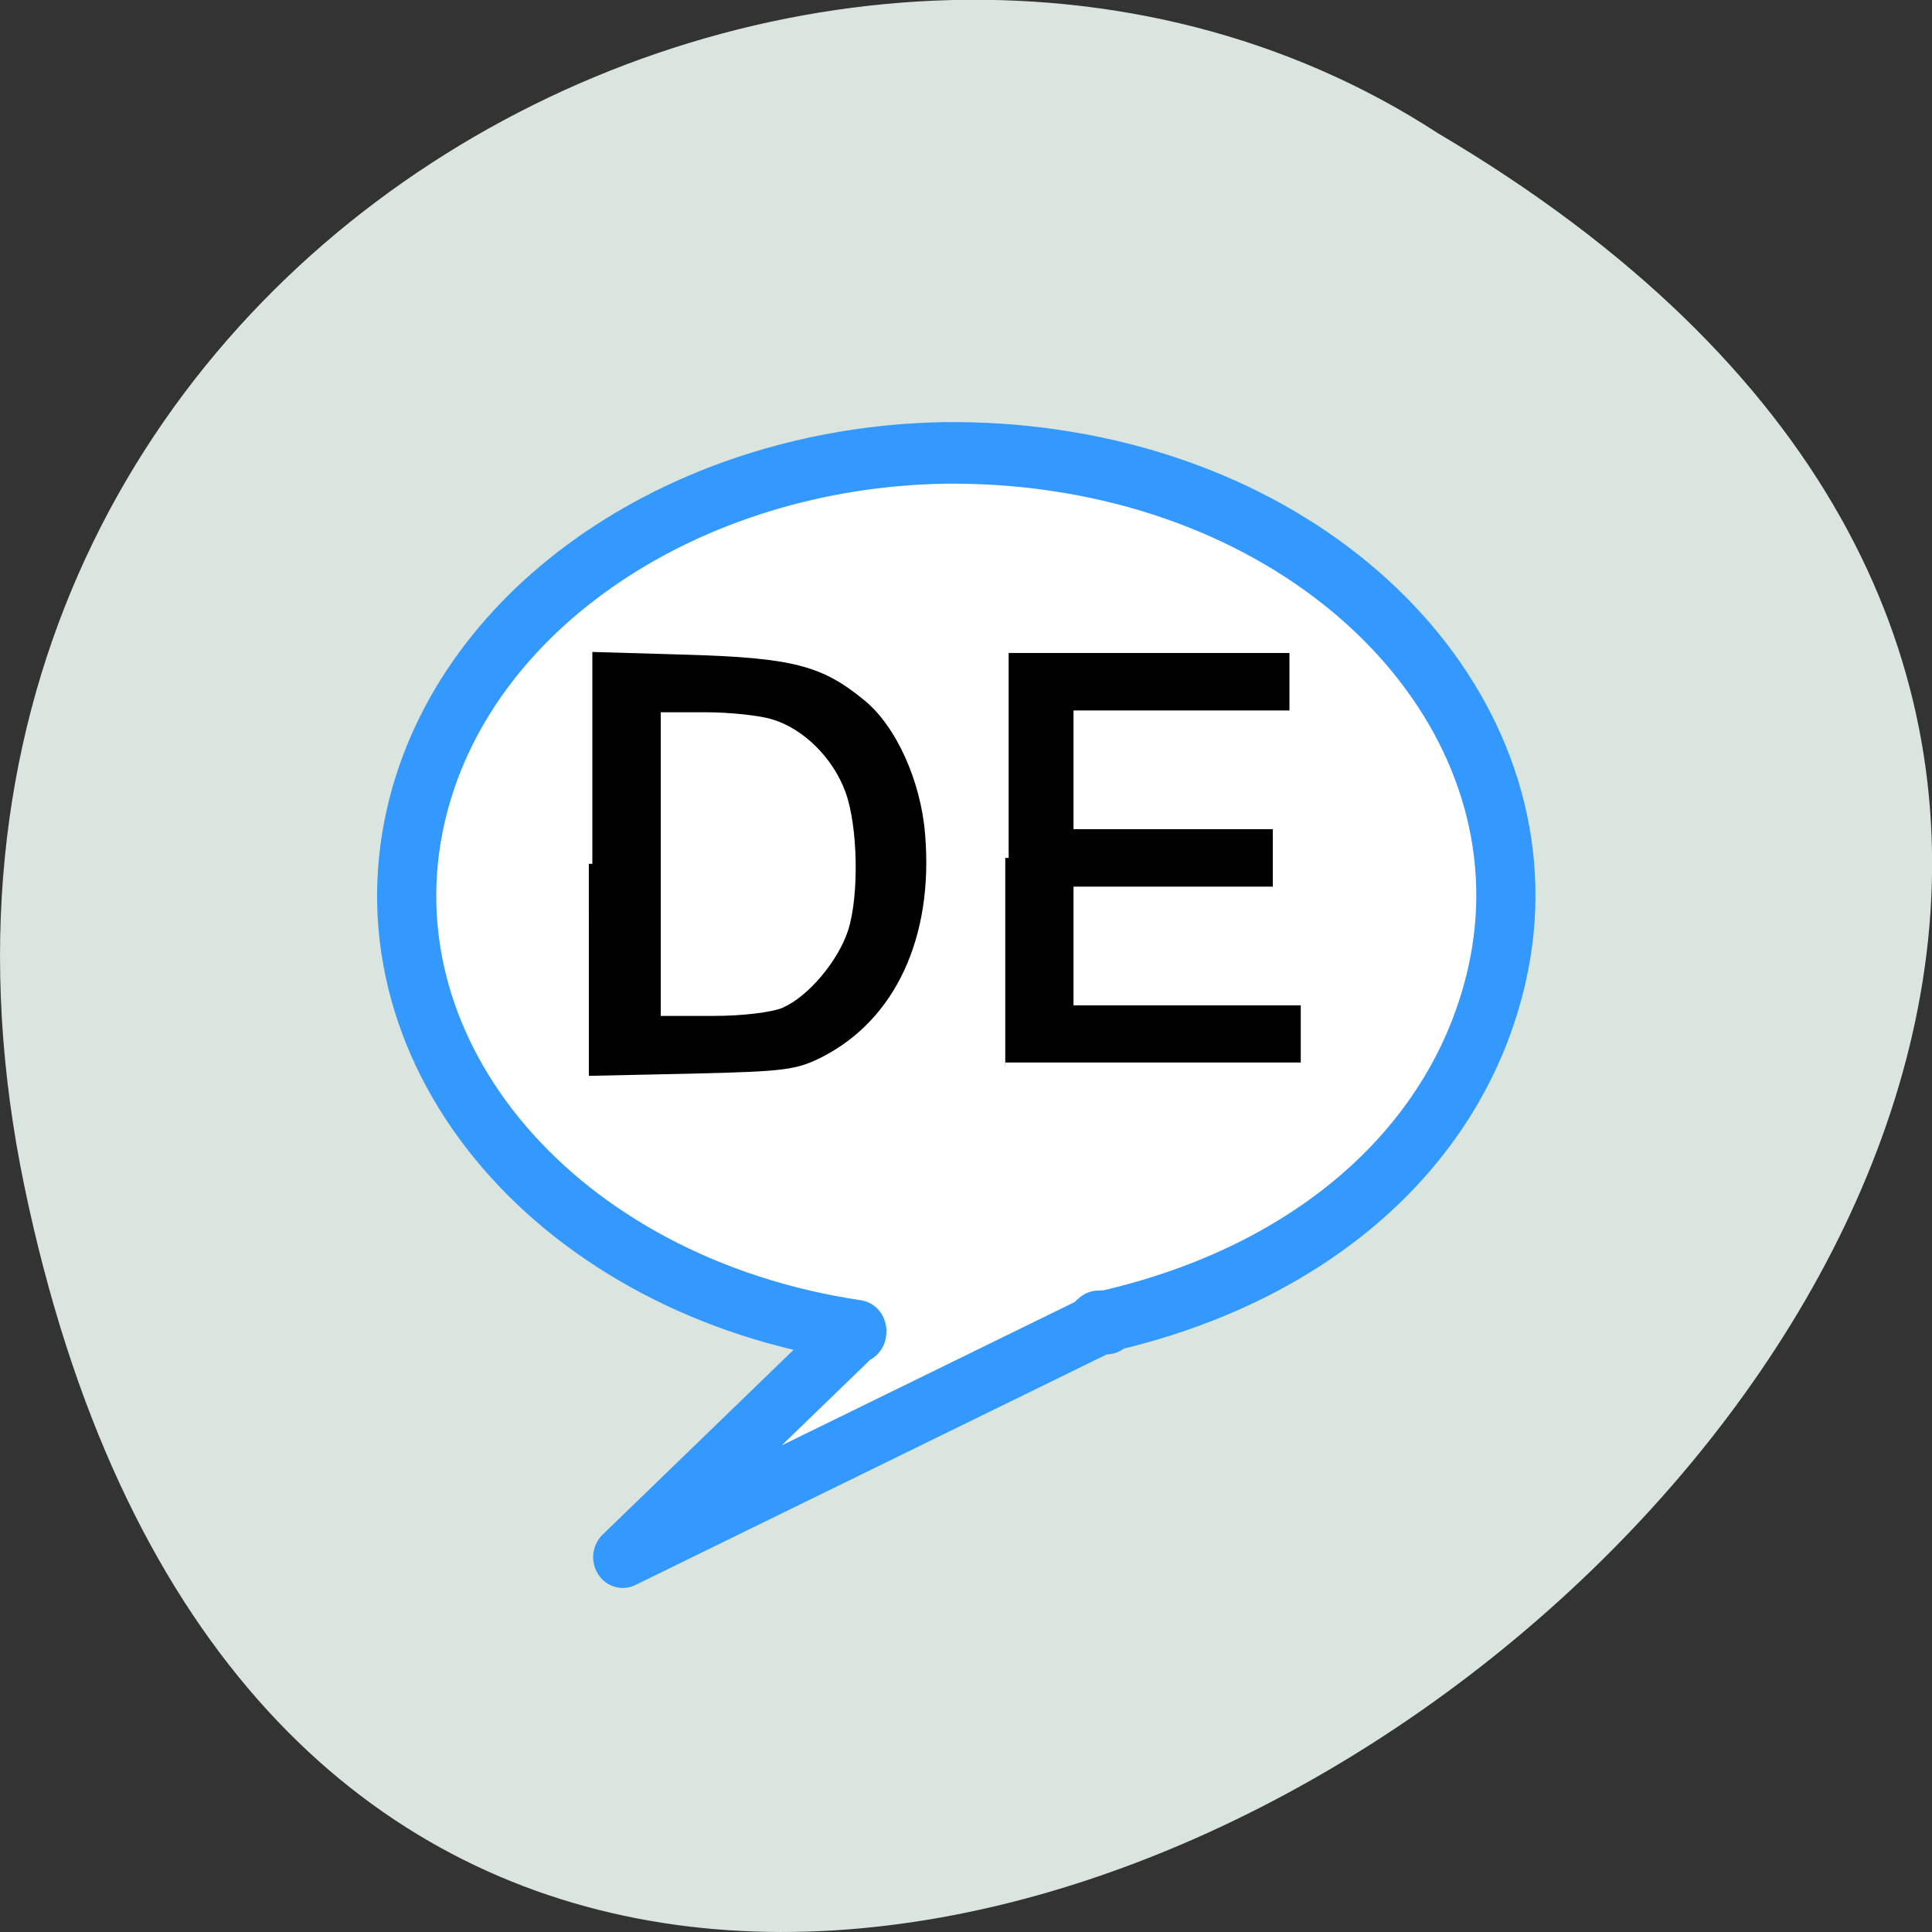 <svg xmlns="http://www.w3.org/2000/svg" viewBox="0 0 24 24"><rect x="0" y="0" width="24" height="24" fill="#333333" stroke="none"/><path d="m 0.305 14.746 c 4.688 22.492 36.926 -1.652 17.559 -13.09 c -7.523 -4.898 -19.969 1.52 -17.559 13.09" fill="#d9e5de"/><path d="m 167.41 150.32 c -64.713 1.062 -121.86 37.18 -134.01 88.39 c -13.844 58.5 36.22 114.64 111.8 125.42 c 0.08 0.076 0 0.228 0 0.379 h -0.402 l -58.918 54.779 l 121.06 -56.904 l -1.207 0.076 l 0.724 -0.607 l 1.771 -0.076 l -1.288 0.607 h 1.61 v -0.607 h 0.08 c 52.32 -11.533 89.02 -42.792 98.84 -84.22 c 13.844 -58.5 -36.3 -114.72 -111.96 -125.42 c -9.417 -1.366 -18.834 -1.897 -28.09 -1.821" transform="matrix(0.049 0 0 0.051 3.528 -2.04)" fill="#fff" fill-rule="evenodd" stroke="#39f" stroke-linejoin="round" stroke-linecap="round" stroke-width="15"/><g stroke="#fff" transform="matrix(0.316 0 0 0.335 3.75 -331.84)"><path d="m 27.651 1022.38 v -7.733 h 11.305 v 2.399 h -8.488 v 4.134 h 7.833 v 2.399 h -7.833 v 4.134 h 8.933 v 2.387 h -11.75" stroke-width="0.267"/><path d="m 11.28 1022.6 v -8 l 3.818 0.105 c 4.238 0.116 5.412 0.408 7.117 1.735 c 1.26 0.978 2.249 3.03 2.422 5.04 c 0.346 3.878 -1.186 6.988 -4.127 8.409 c -1.038 0.489 -1.47 0.547 -5.177 0.629 l -4.052 0.082 m 7.598 -2.807 c 0.939 -0.396 2.076 -1.665 2.459 -2.76 c 0.432 -1.258 0.383 -3.808 -0.099 -5.05 c -0.482 -1.235 -1.619 -2.294 -2.829 -2.62 c -0.469 -0.128 -1.606 -0.245 -2.508 -0.245 h -1.656 v 10.982 h 1.952 c 1.112 0 2.249 -0.128 2.681 -0.303" stroke-width="0.277"/></g></svg>